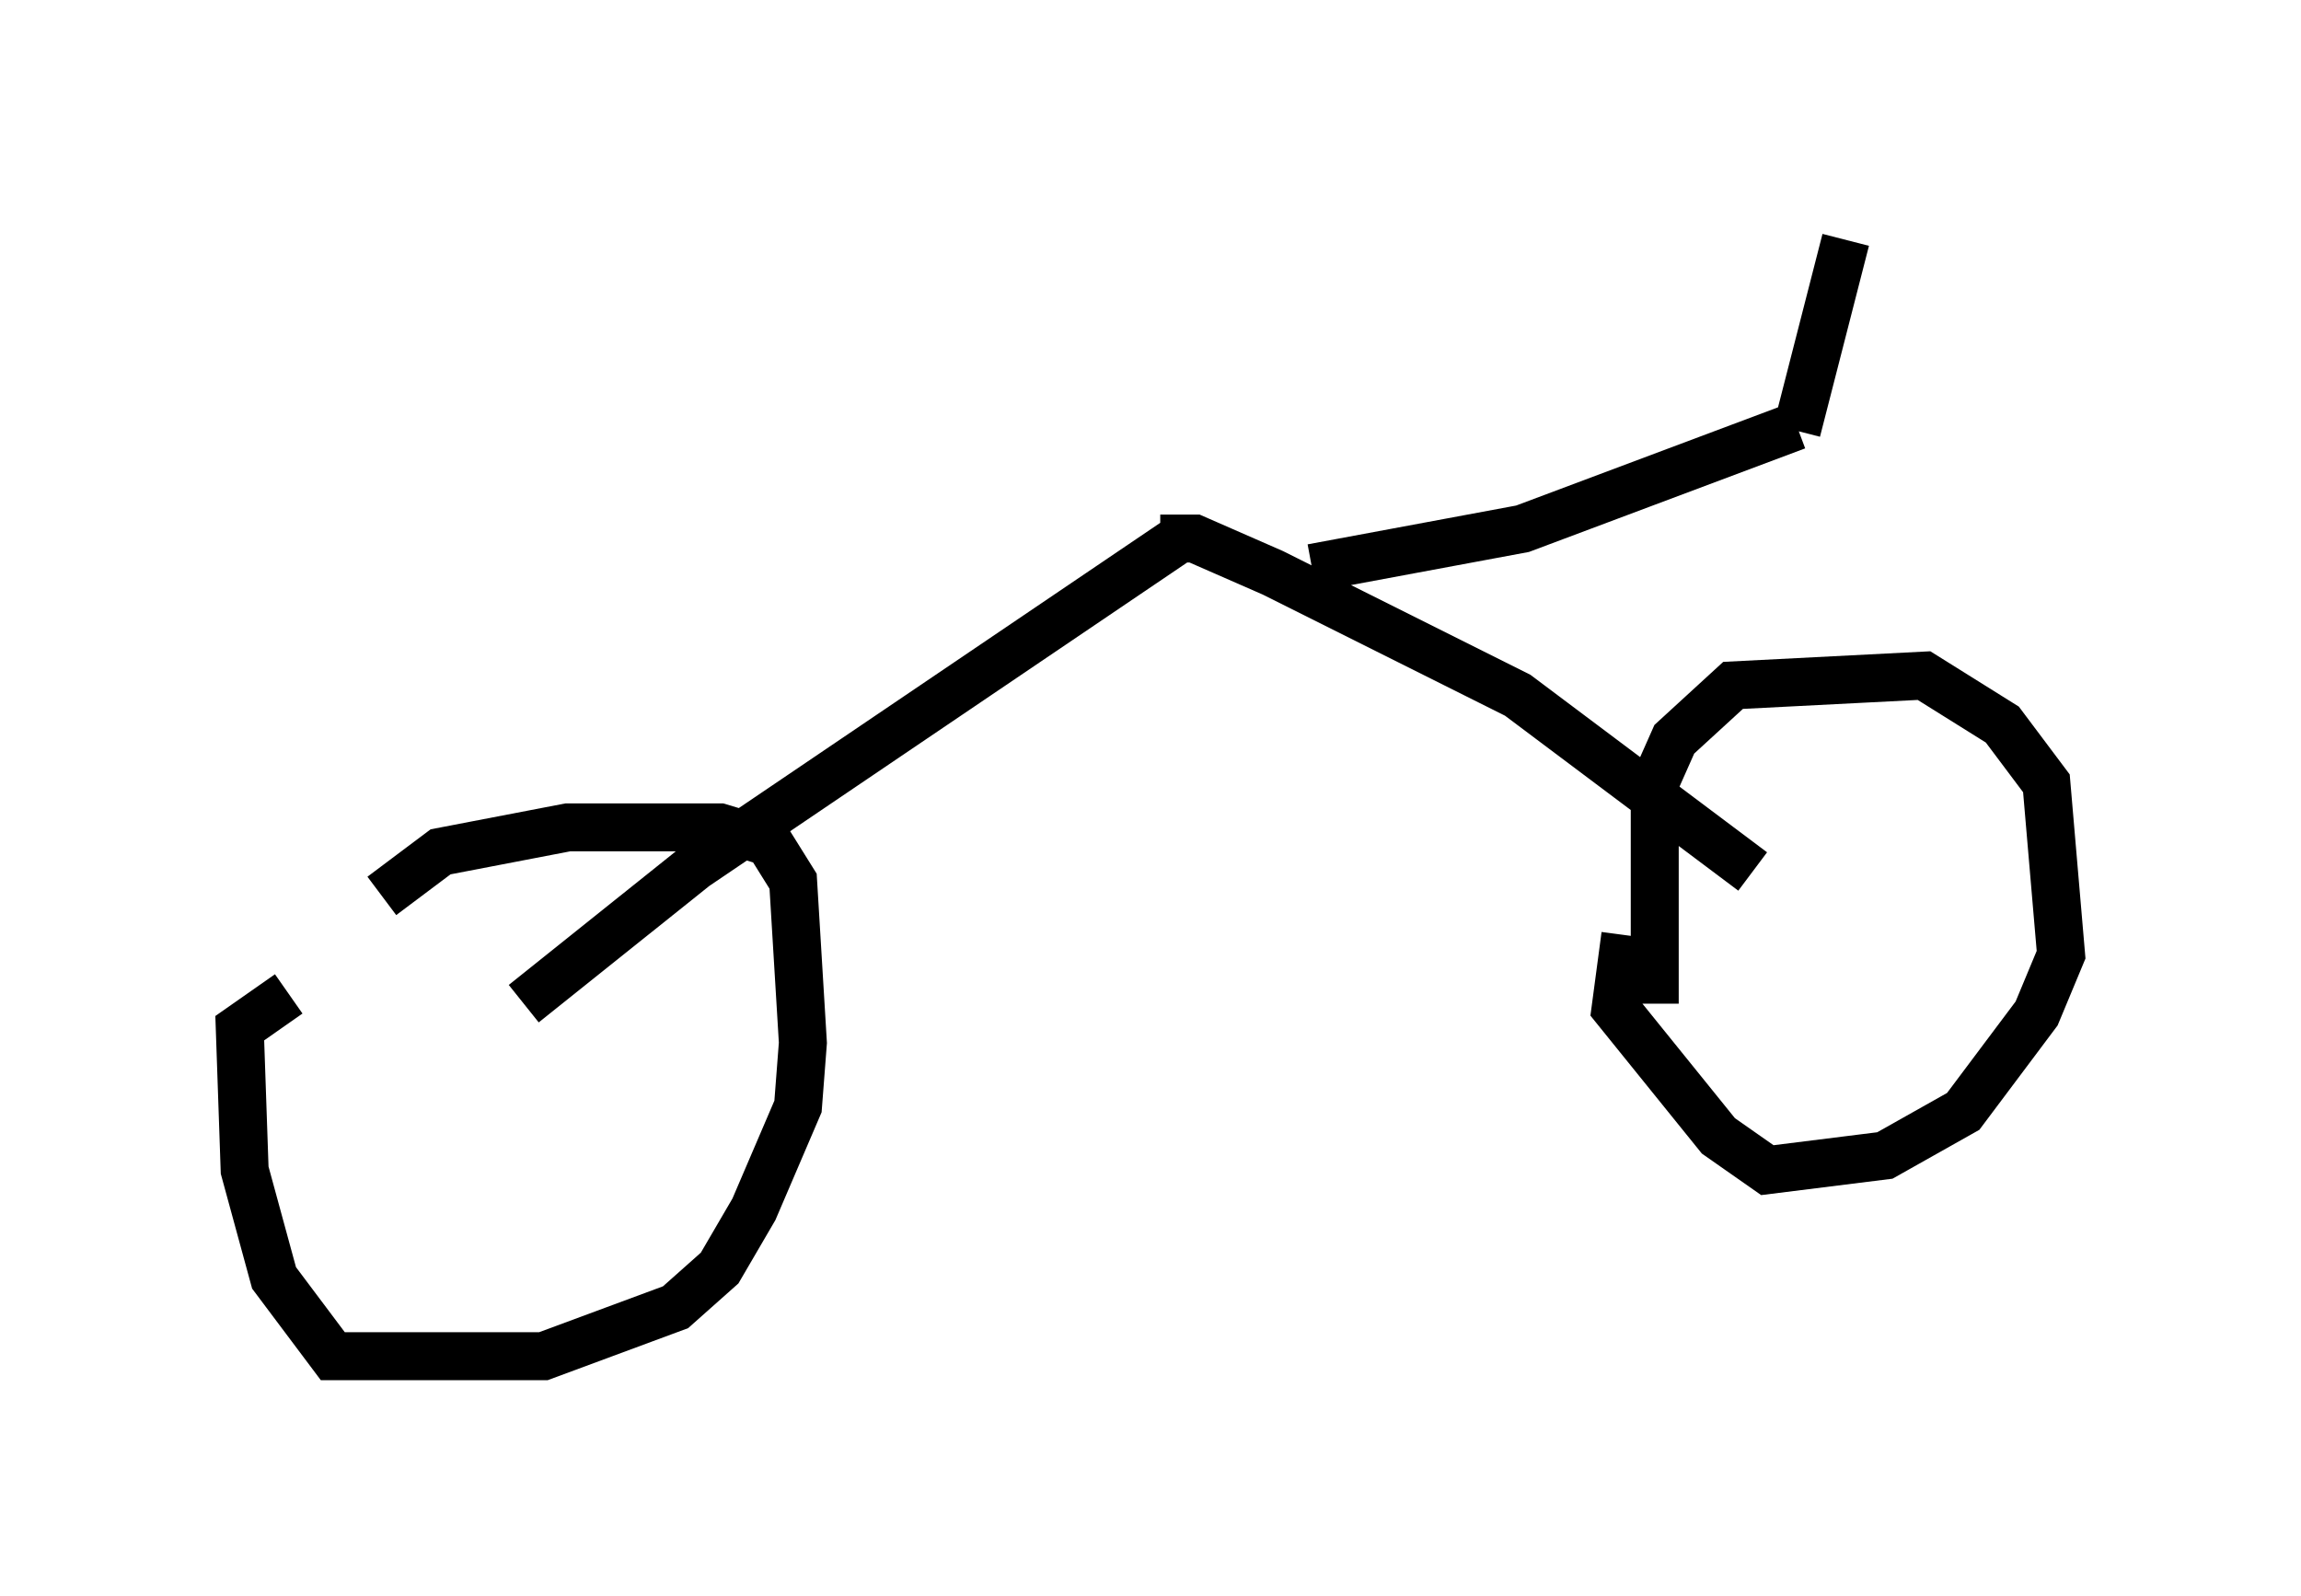 <?xml version="1.0" encoding="utf-8" ?>
<svg baseProfile="full" height="33.275" version="1.1" width="47.975" xmlns="http://www.w3.org/2000/svg" xmlns:ev="http://www.w3.org/2001/xml-events" xmlns:xlink="http://www.w3.org/1999/xlink"><defs /><rect fill="white" height="33.275" width="47.975" x="0" y="0" /><path d="M7.348, 21.027 m0.613, -2.348 l1.225, -0.919 2.654, -0.51 l3.165, 0.0 1.021, 0.306 l0.51, 0.817 0.204, 3.369 l-0.102, 1.327 -0.919, 2.144 l-0.715, 1.225 -0.919, 0.817 l-2.756, 1.021 -4.39, 0.0 l-1.225, -1.633 -0.613, -2.246 l-0.102, -2.96 1.021, -0.715 m4.9, 0.204 l3.573, -2.858 10.106, -6.84 m-0.408, 0.0 l0.715, 0.0 1.633, 0.715 l5.104, 2.552 4.9, 3.675 m-2.042, 2.756 l0.0, -4.594 0.408, -0.919 l1.225, -1.123 3.981, -0.204 l1.633, 1.021 0.919, 1.225 l0.306, 3.573 -0.51, 1.225 l-1.531, 2.042 -1.633, 0.919 l-2.45, 0.306 -1.021, -0.715 l-2.144, -2.654 0.204, -1.531 m-6.533, -7.656 l4.39, -0.817 5.717, -2.144 m0.0, 0.102 l1.021, -3.981 " fill="none" stroke="black" stroke-width="1" /></svg>